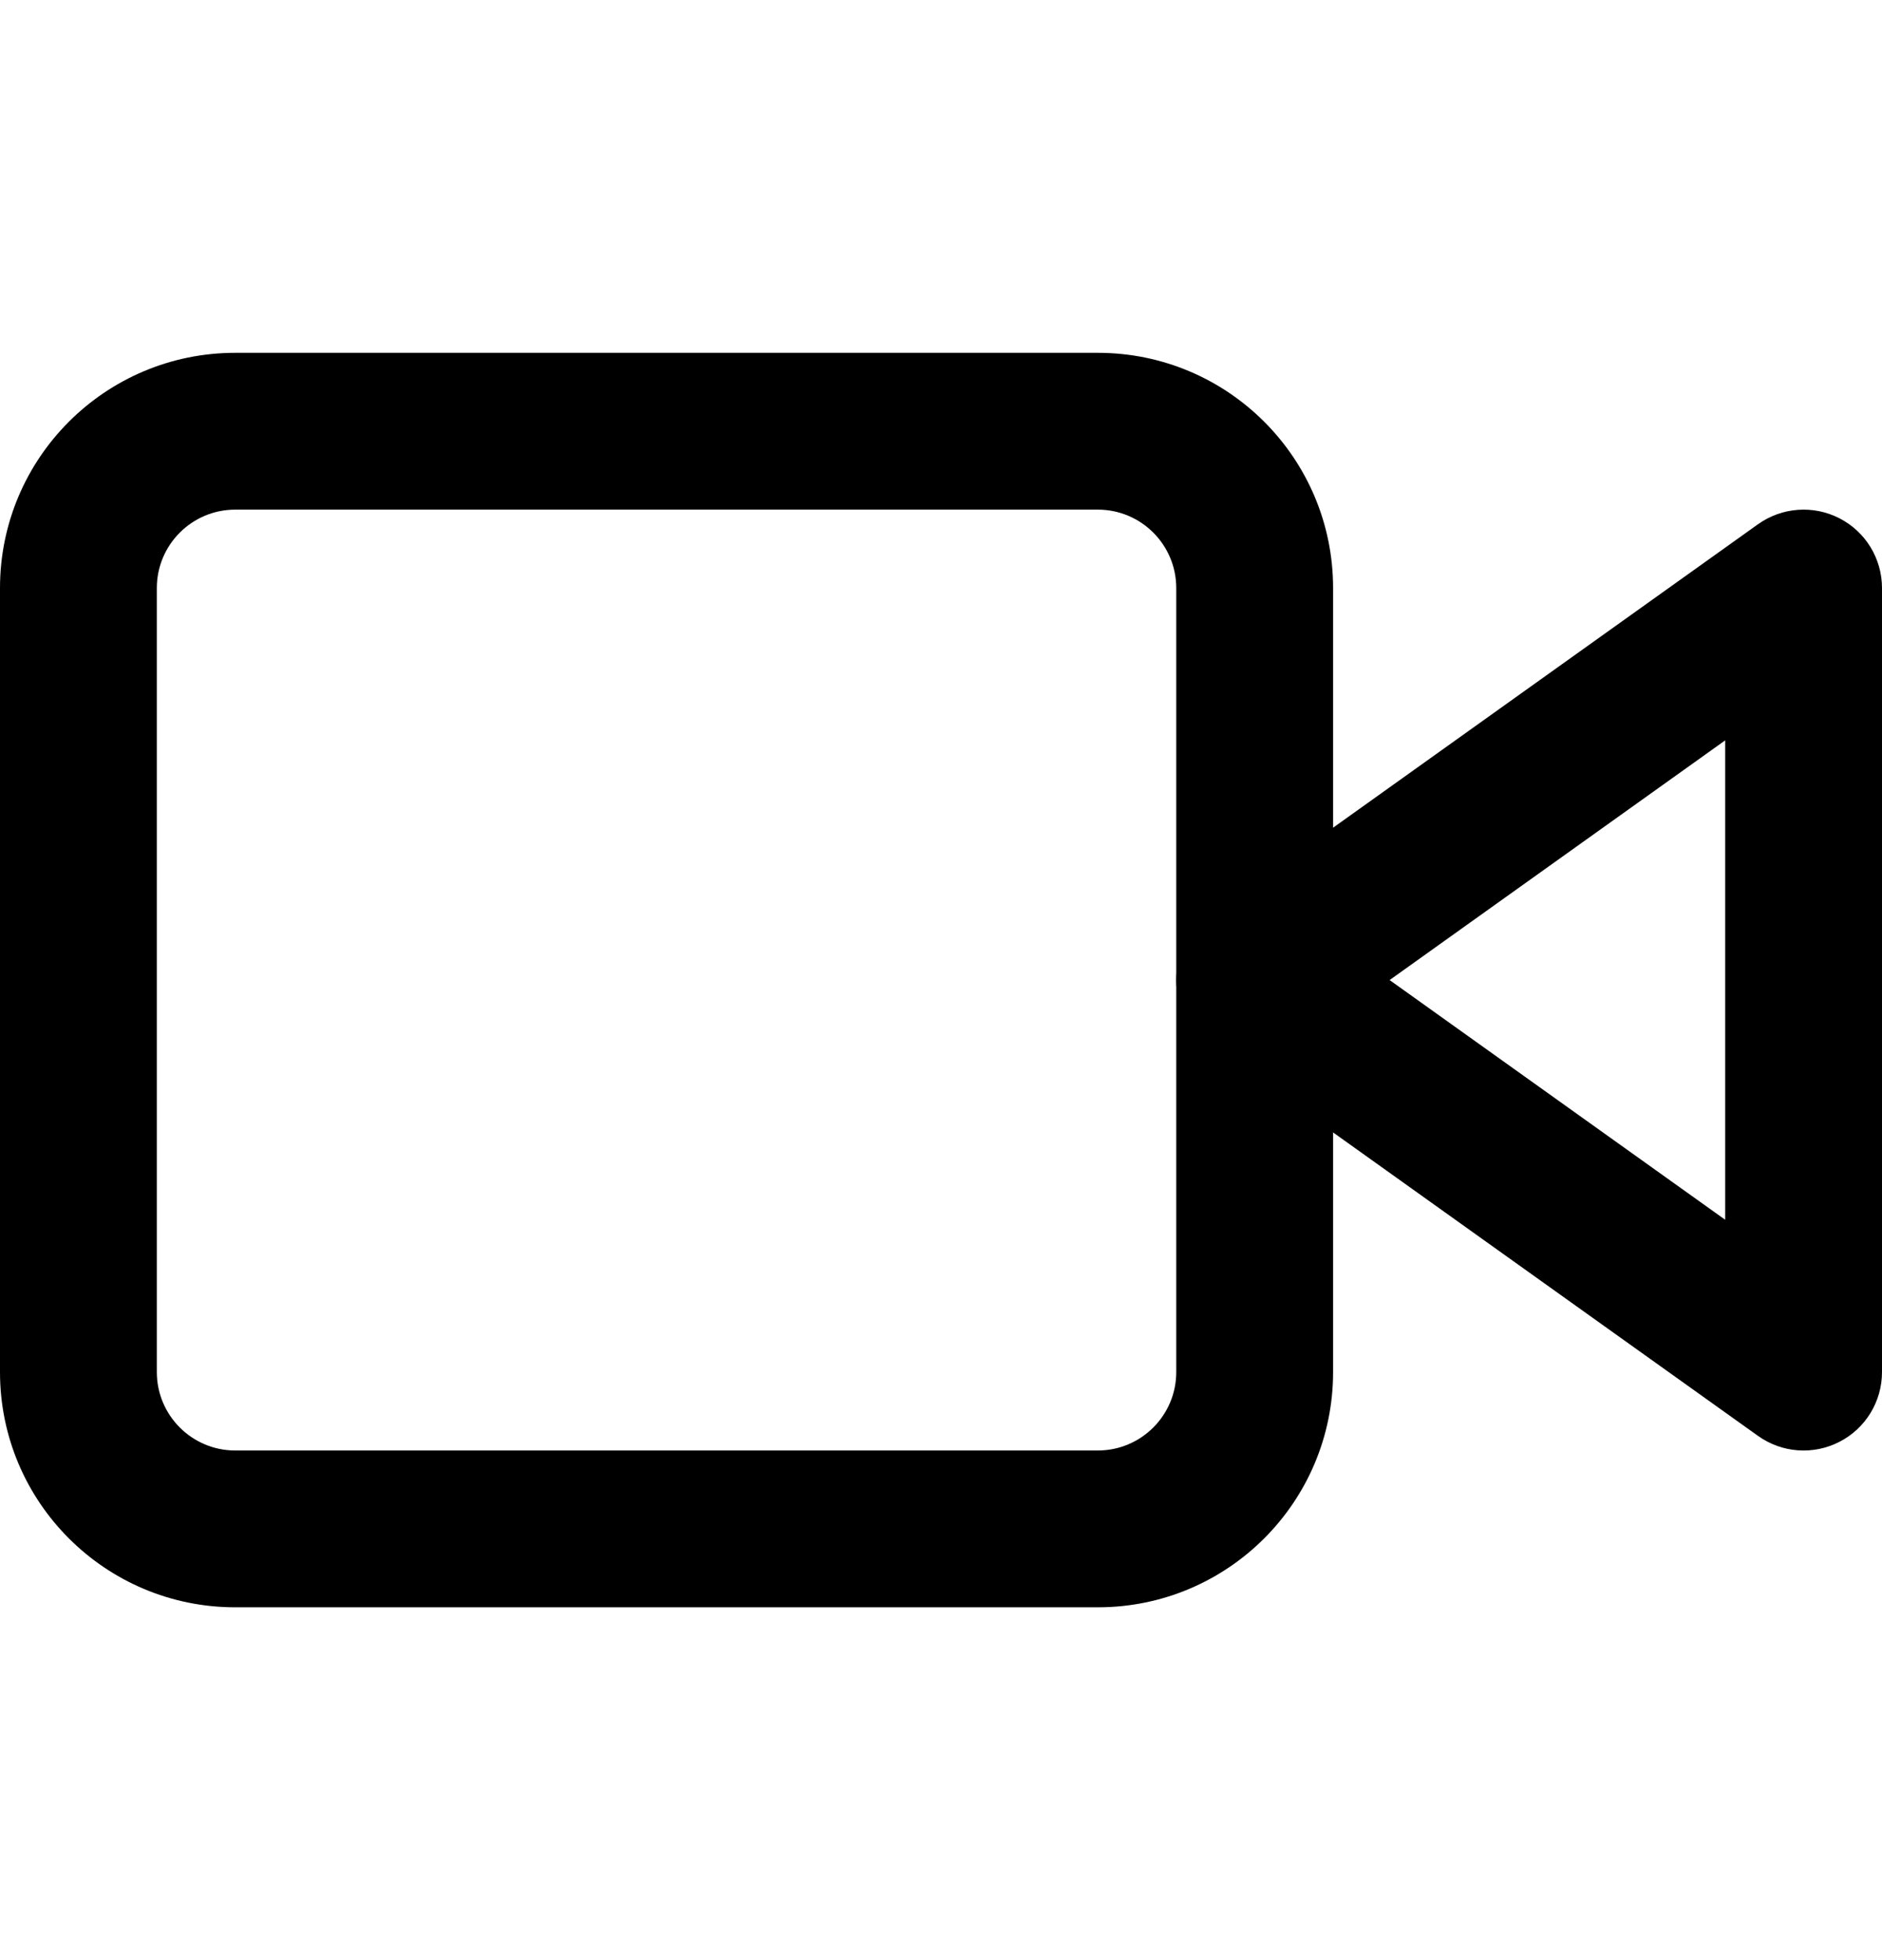 <svg width="24" height="25" viewBox="0 0 24 25" fill="none" xmlns="http://www.w3.org/2000/svg">
<path fill-rule="evenodd" clip-rule="evenodd" d="M23.458 6.611C23.791 6.782 24 7.125 24 7.5V17.5C24 17.875 23.791 18.218 23.458 18.389C23.125 18.561 22.724 18.532 22.419 18.314L15.419 13.314C15.156 13.126 15 12.823 15 12.5C15 12.177 15.156 11.874 15.419 11.686L22.419 6.686C22.724 6.469 23.125 6.439 23.458 6.611ZM17.721 12.5L22 15.557V9.443L17.721 12.5Z" fill="currentColor"/>
<path fill-rule="evenodd" clip-rule="evenodd" d="M3 6.5C2.448 6.5 2 6.948 2 7.5V17.5C2 18.052 2.448 18.5 3 18.5H14C14.552 18.5 15 18.052 15 17.5V7.5C15 6.948 14.552 6.5 14 6.5H3ZM0 7.5C0 5.843 1.343 4.5 3 4.5H14C15.657 4.5 17 5.843 17 7.5V17.5C17 19.157 15.657 20.5 14 20.5H3C1.343 20.5 0 19.157 0 17.5V7.5Z" fill="currentColor"/>
</svg>
